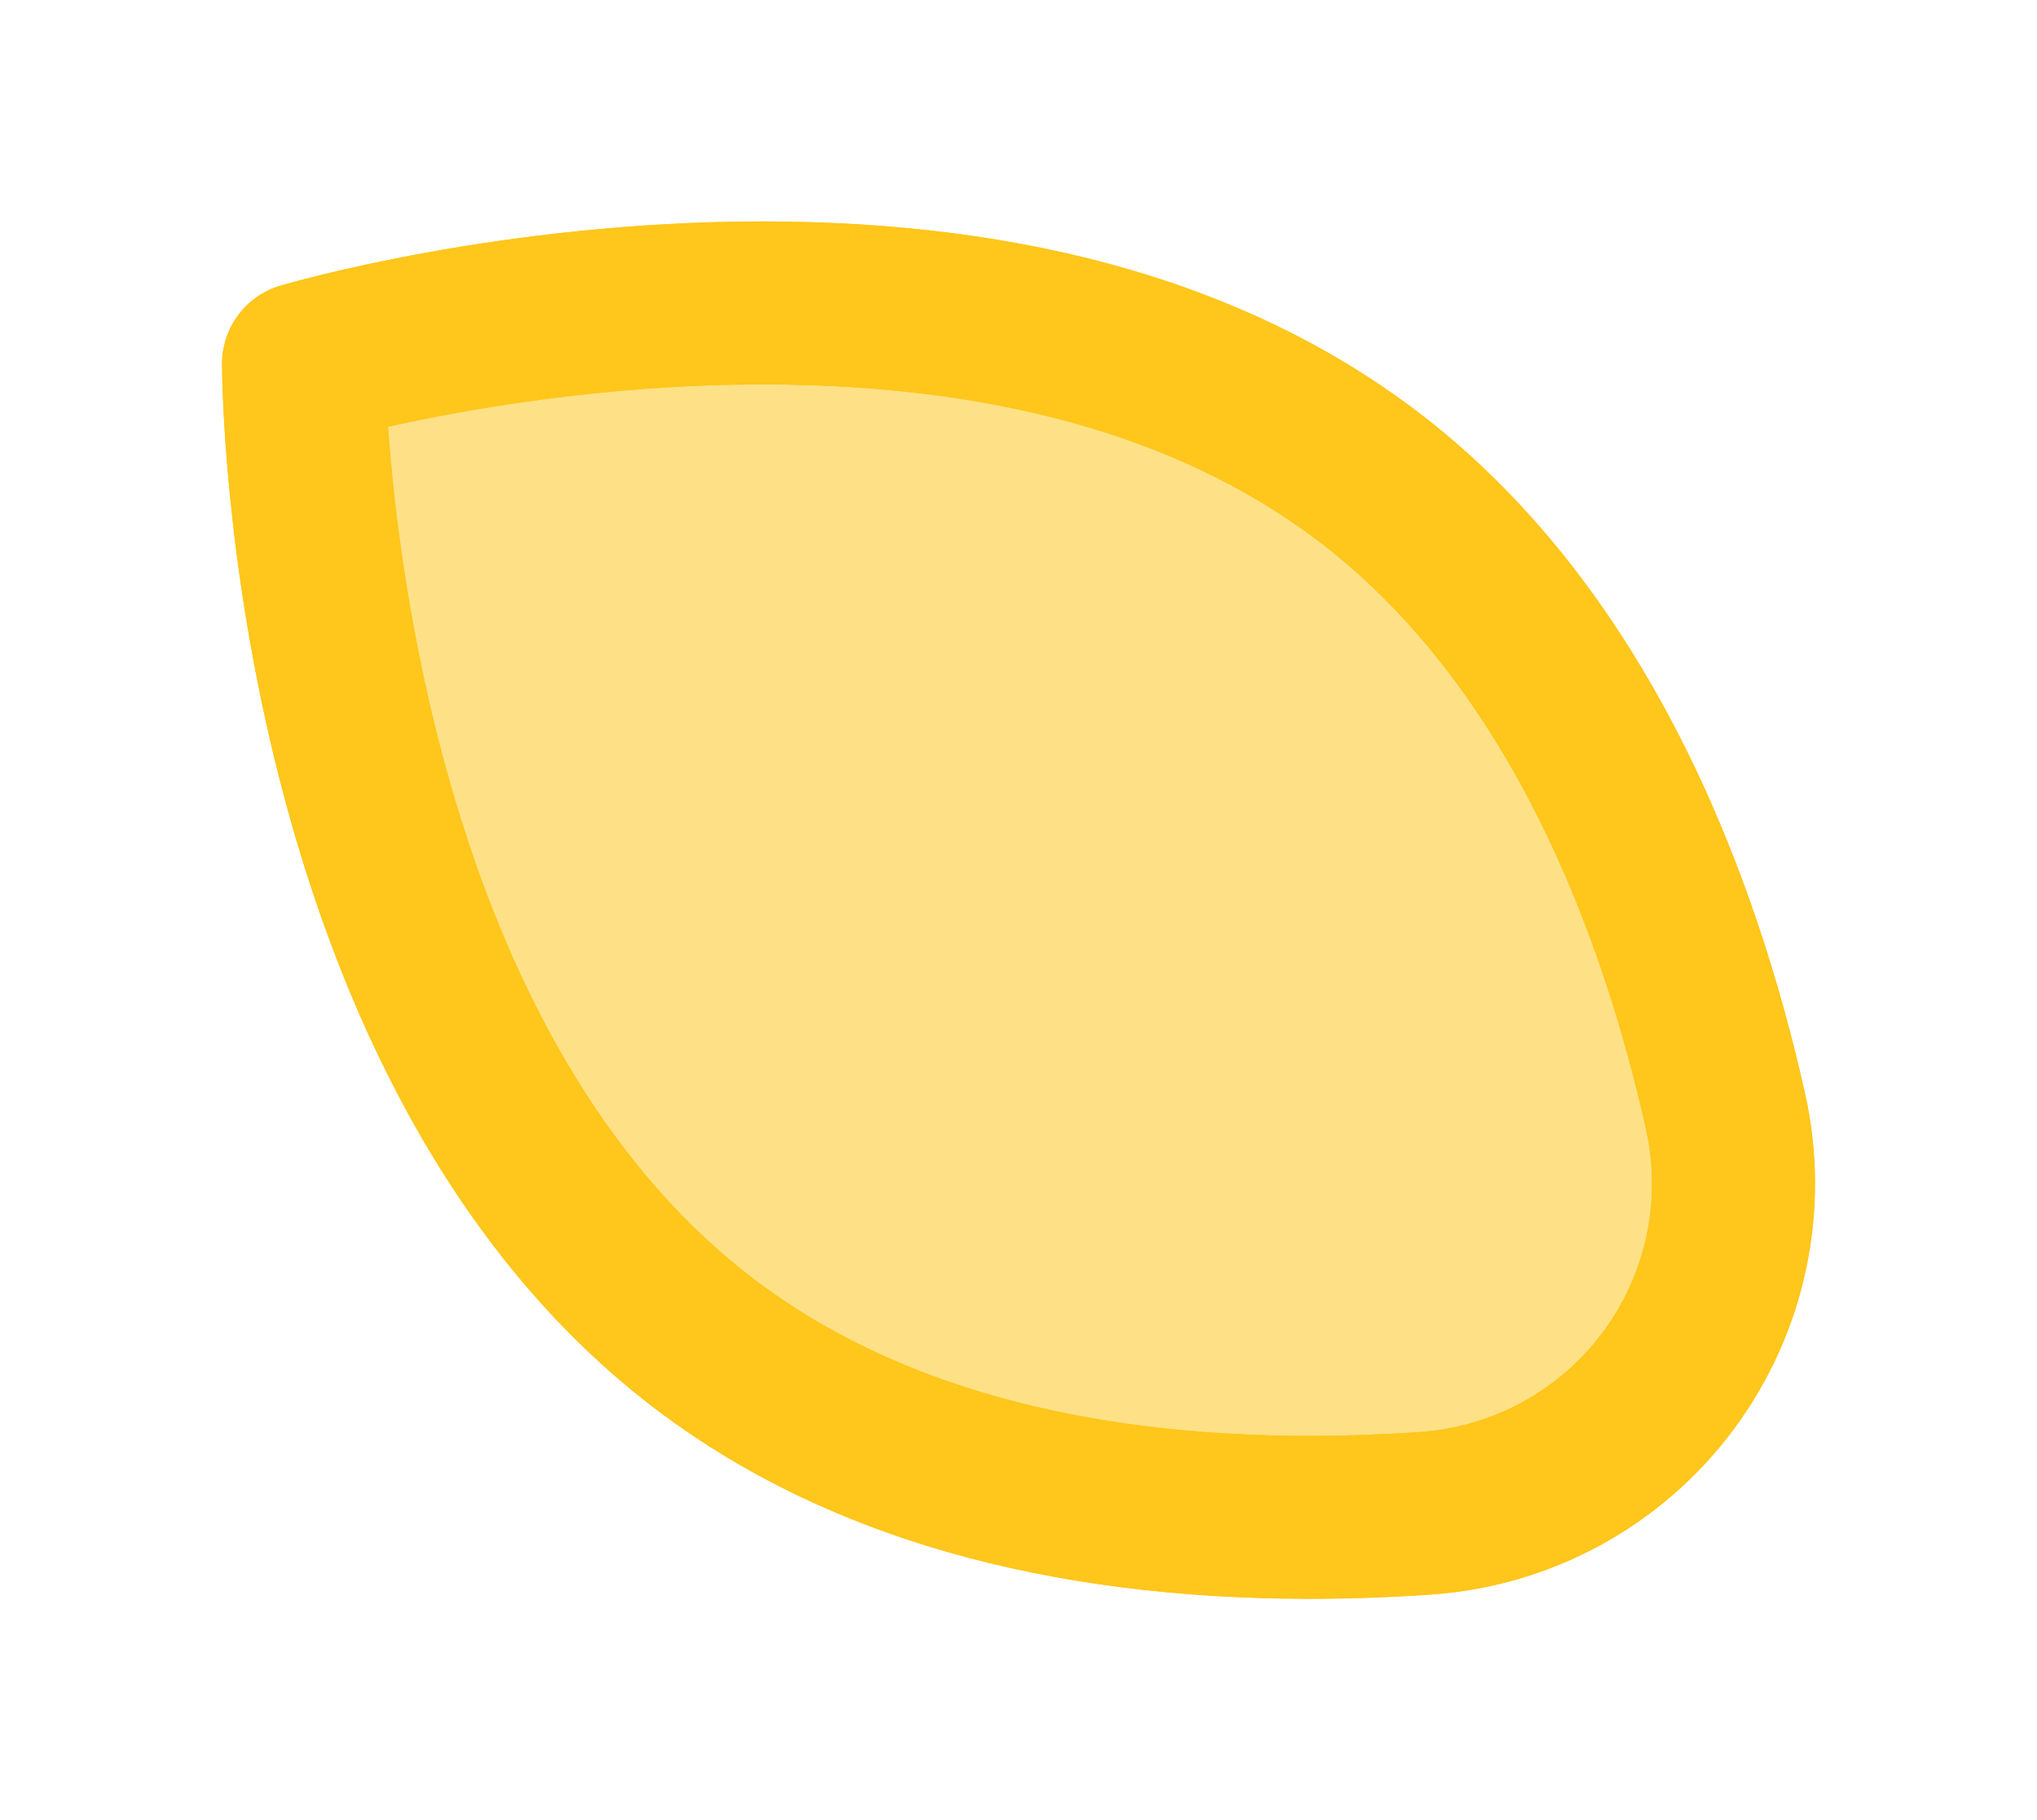 <svg version="1.1" xmlns="http://www.w3.org/2000/svg" xmlns:xlink="http://www.w3.org/1999/xlink" width="87.833" height="78.5" viewBox="0,0,87.833,78.5"><g transform="translate(-250.33,-130.939)"><g stroke-miterlimit="10"><path d="M250.33,209.439v-78.5h87.833v78.5z" fill="none" stroke="#000000" stroke-width="0"/><path d="M263.417,146.628c0,0 28.222,-8.328 45.671,4.684c9.196,6.858 13.565,18.274 15.641,27.539c1.912,8.533 -4.211,16.745 -12.936,17.347c-9.472,0.654 -21.661,-0.277 -30.857,-7.134c-17.449,-13.012 -17.519,-42.437 -17.519,-42.437z" fill="#fee187" stroke="none" stroke-width="1"/><path d="M306.825,199.887c-0.001,0 -0.001,0 -0.002,0c-11.447,0 -20.863,-2.694 -27.986,-8.006c-18.644,-13.903 -18.929,-43.971 -18.932,-45.245c-0.004,-1.56 1.022,-2.936 2.518,-3.378c0.383,-0.113 9.509,-2.768 20.779,-2.768c11.447,0 20.863,2.694 27.987,8.006c10.261,7.652 14.892,20.313 16.969,29.588c1.135,5.068 0.009,10.358 -3.091,14.515c-3.1,4.157 -7.849,6.746 -13.031,7.104c-1.76,0.122 -3.513,0.183 -5.21,0.183zM267.06,149.342c0.521,7.285 3.115,27.317 15.976,36.908c5.884,4.387 13.887,6.612 23.787,6.612c0,0 0.001,0 0.001,0c1.537,0 3.127,-0.056 4.728,-0.166c3.135,-0.217 6.008,-1.782 7.882,-4.295c1.874,-2.513 2.554,-5.713 1.867,-8.78c-1.818,-8.116 -5.777,-19.126 -14.313,-25.491c-5.884,-4.388 -13.887,-6.612 -23.787,-6.612c-6.799,-0 -12.84,1.089 -16.141,1.825z" fill="#ffc61b" stroke="none" stroke-width="1"/><path d="M306.825,199.887c-0.001,0 -0.001,0 -0.002,0c-11.447,0 -20.863,-2.694 -27.986,-8.006c-18.644,-13.903 -18.929,-43.971 -18.932,-45.245c-0.004,-1.56 1.022,-2.936 2.518,-3.378c0.383,-0.113 9.509,-2.768 20.779,-2.768c11.447,0 20.863,2.694 27.987,8.006c10.261,7.652 14.892,20.313 16.969,29.588c1.135,5.068 0.009,10.358 -3.091,14.515c-3.1,4.157 -7.849,6.746 -13.031,7.104c-1.76,0.122 -3.513,0.183 -5.21,0.183zM267.06,149.342c0.521,7.285 3.115,27.317 15.976,36.908c5.884,4.387 13.887,6.612 23.787,6.612c0,0 0.001,0 0.001,0c1.537,0 3.127,-0.056 4.728,-0.166c3.135,-0.217 6.008,-1.782 7.882,-4.295c1.874,-2.513 2.554,-5.713 1.867,-8.78c-1.818,-8.116 -5.777,-19.126 -14.313,-25.491c-5.884,-4.388 -13.887,-6.612 -23.787,-6.612c-6.799,-0 -12.84,1.089 -16.141,1.825z" fill="#ffc61b" stroke="none" stroke-width="1"/></g></g></svg>